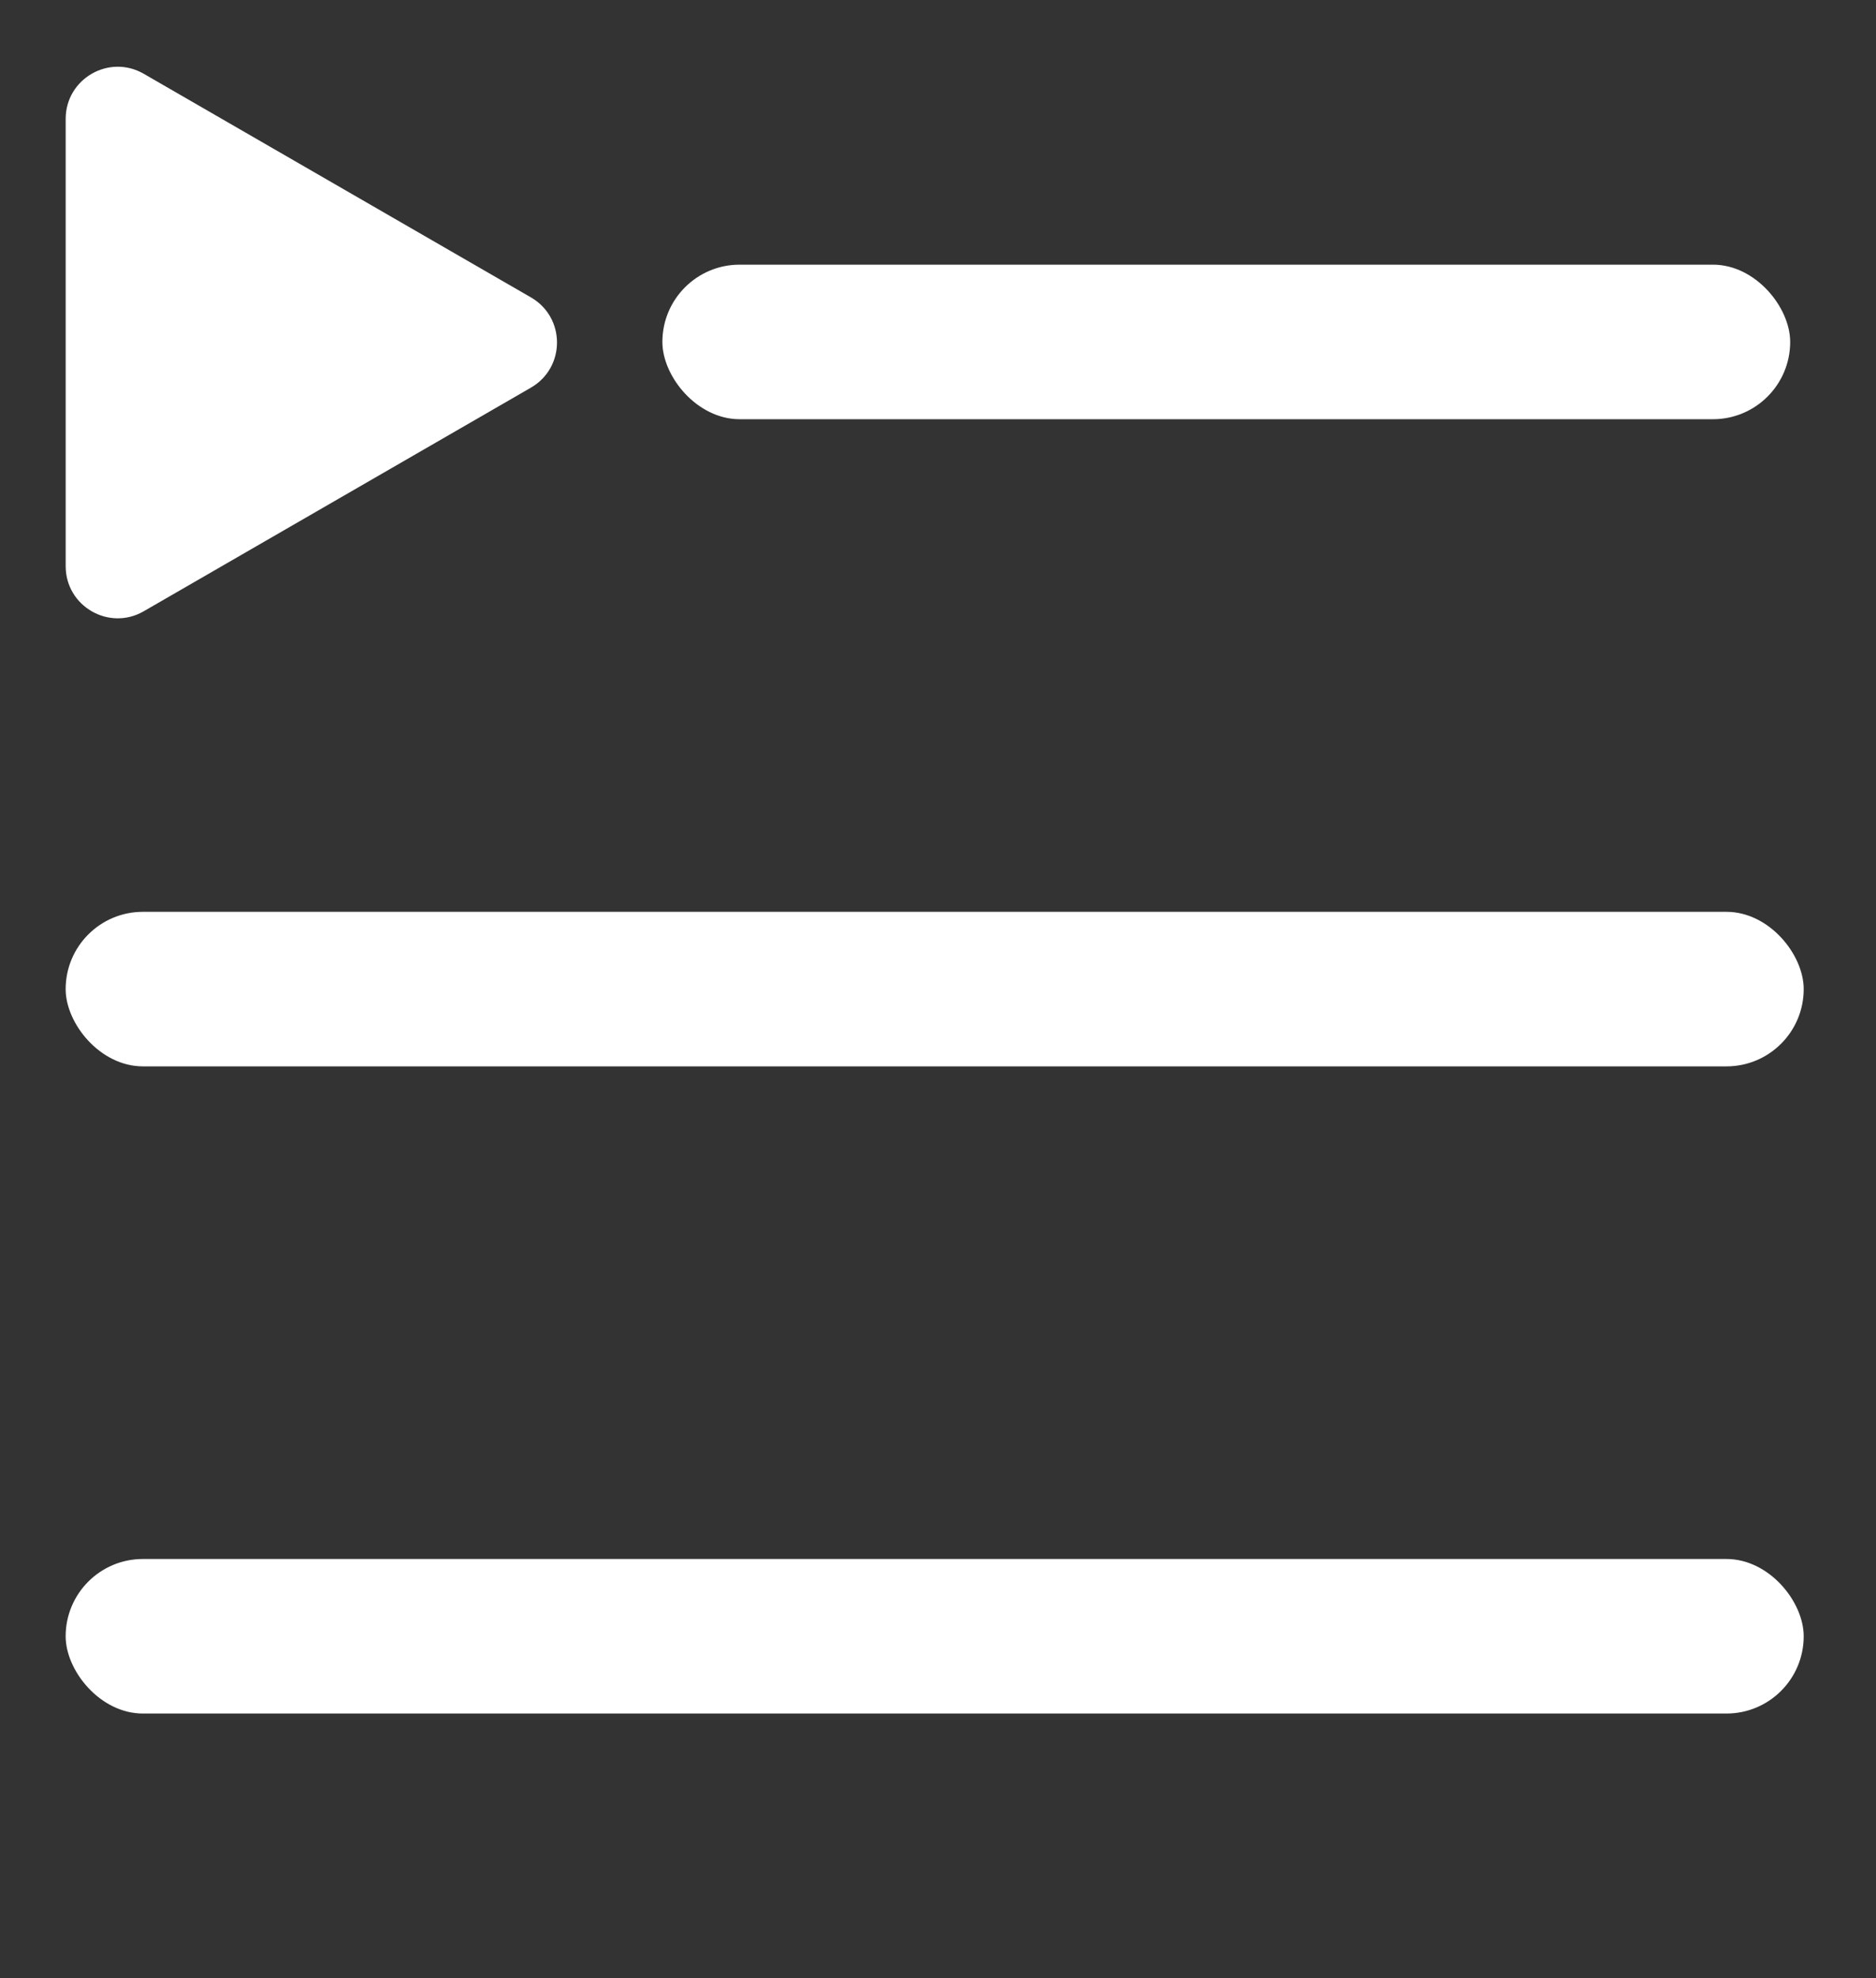 <?xml version="1.0" encoding="UTF-8"?>
<svg id="_图层_1" data-name="图层 1" xmlns="http://www.w3.org/2000/svg" viewBox="0 0 971.44 1024">
  <rect x="0" y="0" width="971.44" height="1024" fill="#333333" stroke="none"/>
  <defs>
    <style>
      .cls-1 {
        fill: #fff;
        stroke-width: 0px;
      }
    </style>
  </defs>
  <rect class="cls-1" x="34" y="807" width="900" height="80" rx="40" ry="40"/>
  <rect class="cls-1" x="343" y="137" width="584" height="80" rx="40" ry="40"/>
  <rect class="cls-1" x="34" y="472" width="900" height="80" rx="40" ry="40"/>
  <path class="cls-1" d="m274.95,200.65l-200.52,115.77c-17.97,10.37-40.42-2.59-40.42-23.34V61.53c0-20.74,22.46-33.71,40.42-23.34l200.52,115.77c17.97,10.37,17.97,36.3,0,46.68Z"/>
</svg>